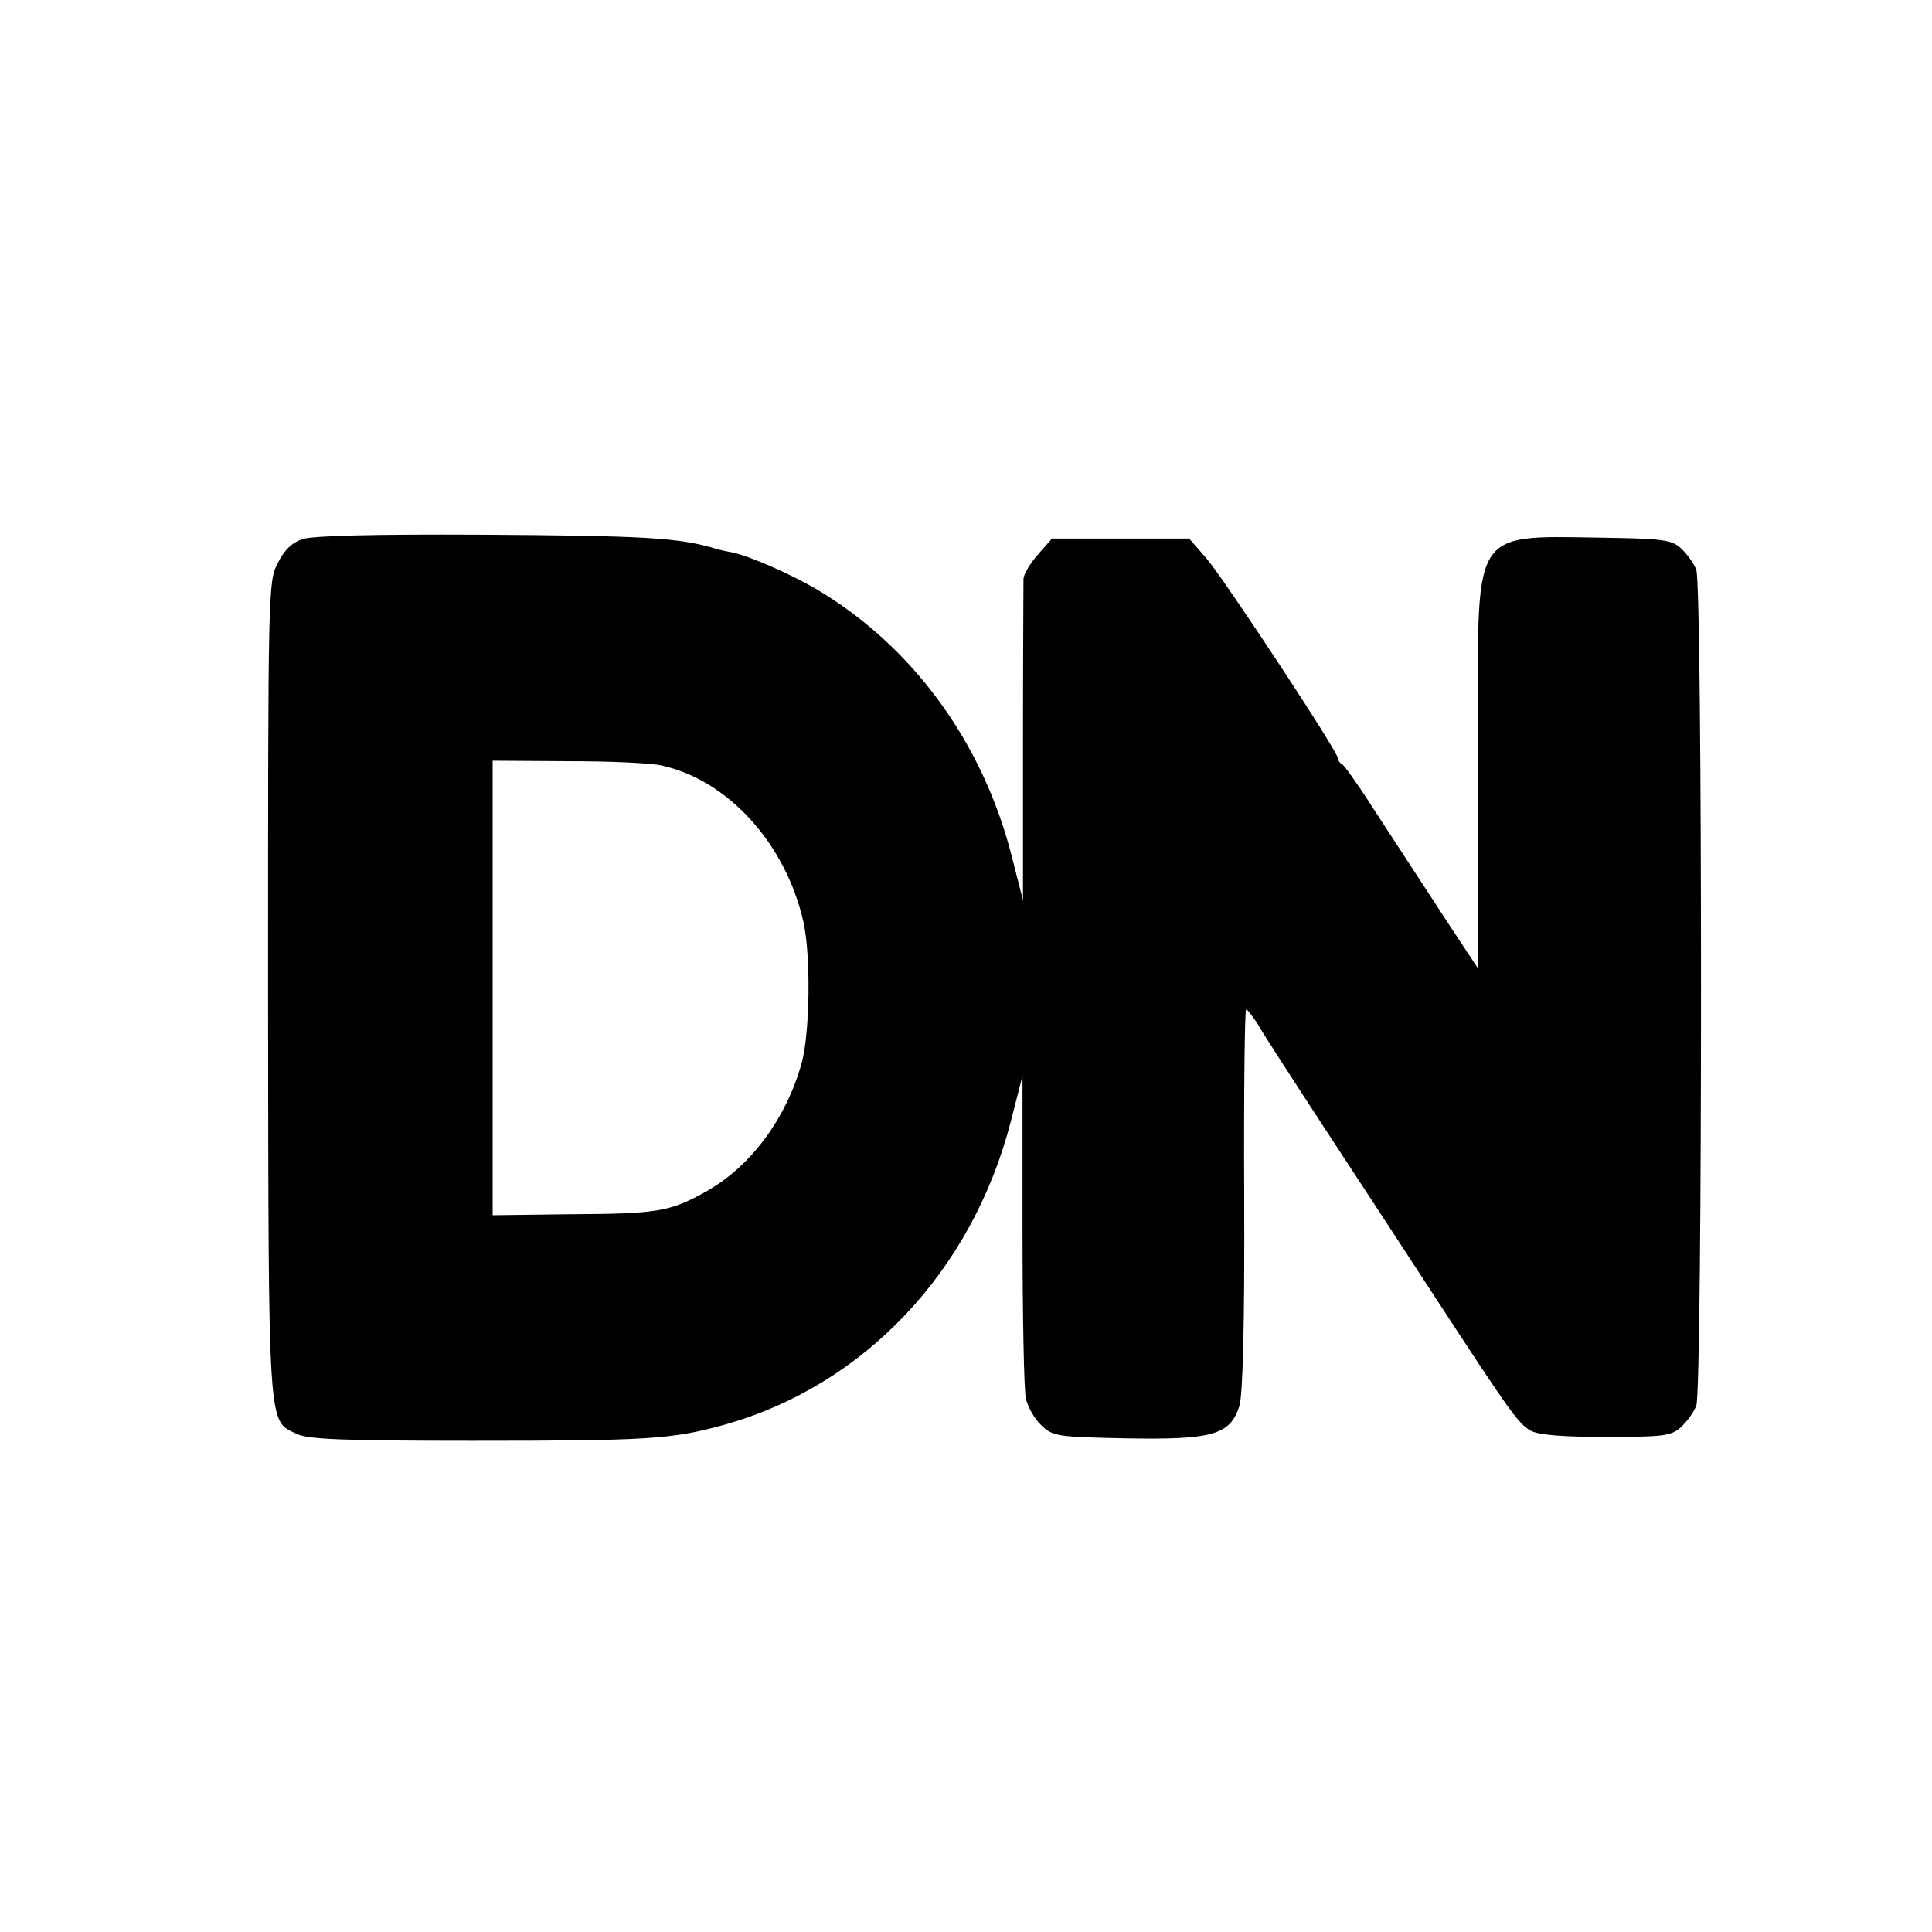 <?xml version="1.0" standalone="no"?>
<!DOCTYPE svg PUBLIC "-//W3C//DTD SVG 20010904//EN"
 "http://www.w3.org/TR/2001/REC-SVG-20010904/DTD/svg10.dtd">
<svg version="1.0" xmlns="http://www.w3.org/2000/svg"
 width="400pt" height="400pt" viewBox="0 0 400 400"
 preserveAspectRatio="xMidYMid meet">
<g transform="translate(0,400) scale(0.1,-0.1)"
fill="#000000" stroke="none">
<path d="M627 2884 c-22 -7 -38 -22 -52 -50 -20 -38 -20 -56 -20 -884 1 -925
-1 -890 60 -919 23 -11 96 -14 364 -14 362 0 412 3 520 33 290 81 514 318 594
629 l24 94 0 -319 c0 -176 3 -333 7 -350 4 -17 18 -42 32 -55 24 -23 33 -24
177 -27 177 -3 214 7 233 67 7 22 11 167 10 427 -1 217 1 394 4 394 3 0 14
-15 25 -32 10 -18 78 -123 150 -233 72 -110 171 -261 219 -335 152 -233 170
-258 195 -272 16 -9 66 -13 156 -13 119 0 135 2 155 20 12 11 27 31 32 45 13
34 13 1696 0 1730 -5 14 -20 34 -32 45 -20 18 -38 20 -177 22 -250 4 -244 13
-243 -365 1 -147 1 -325 0 -397 l0 -130 -66 100 c-36 55 -98 150 -137 210 -39
61 -74 112 -79 113 -4 2 -8 8 -8 12 0 14 -236 372 -273 415 l-35 40 -142 0
-142 0 -29 -33 c-16 -18 -29 -40 -30 -50 0 -9 -1 -163 -1 -341 l0 -325 -23 90
c-60 237 -206 437 -406 555 -53 31 -138 68 -172 75 -10 2 -26 5 -35 8 -77 23
-147 27 -495 29 -207 1 -339 -2 -360 -9z m743 -469 c137 -30 256 -161 293
-322 16 -69 14 -230 -3 -293 -32 -116 -106 -216 -200 -268 -74 -41 -99 -45
-282 -46 l-158 -2 0 471 0 470 158 -1 c86 0 173 -4 192 -9z"/>
</g>
</svg>
